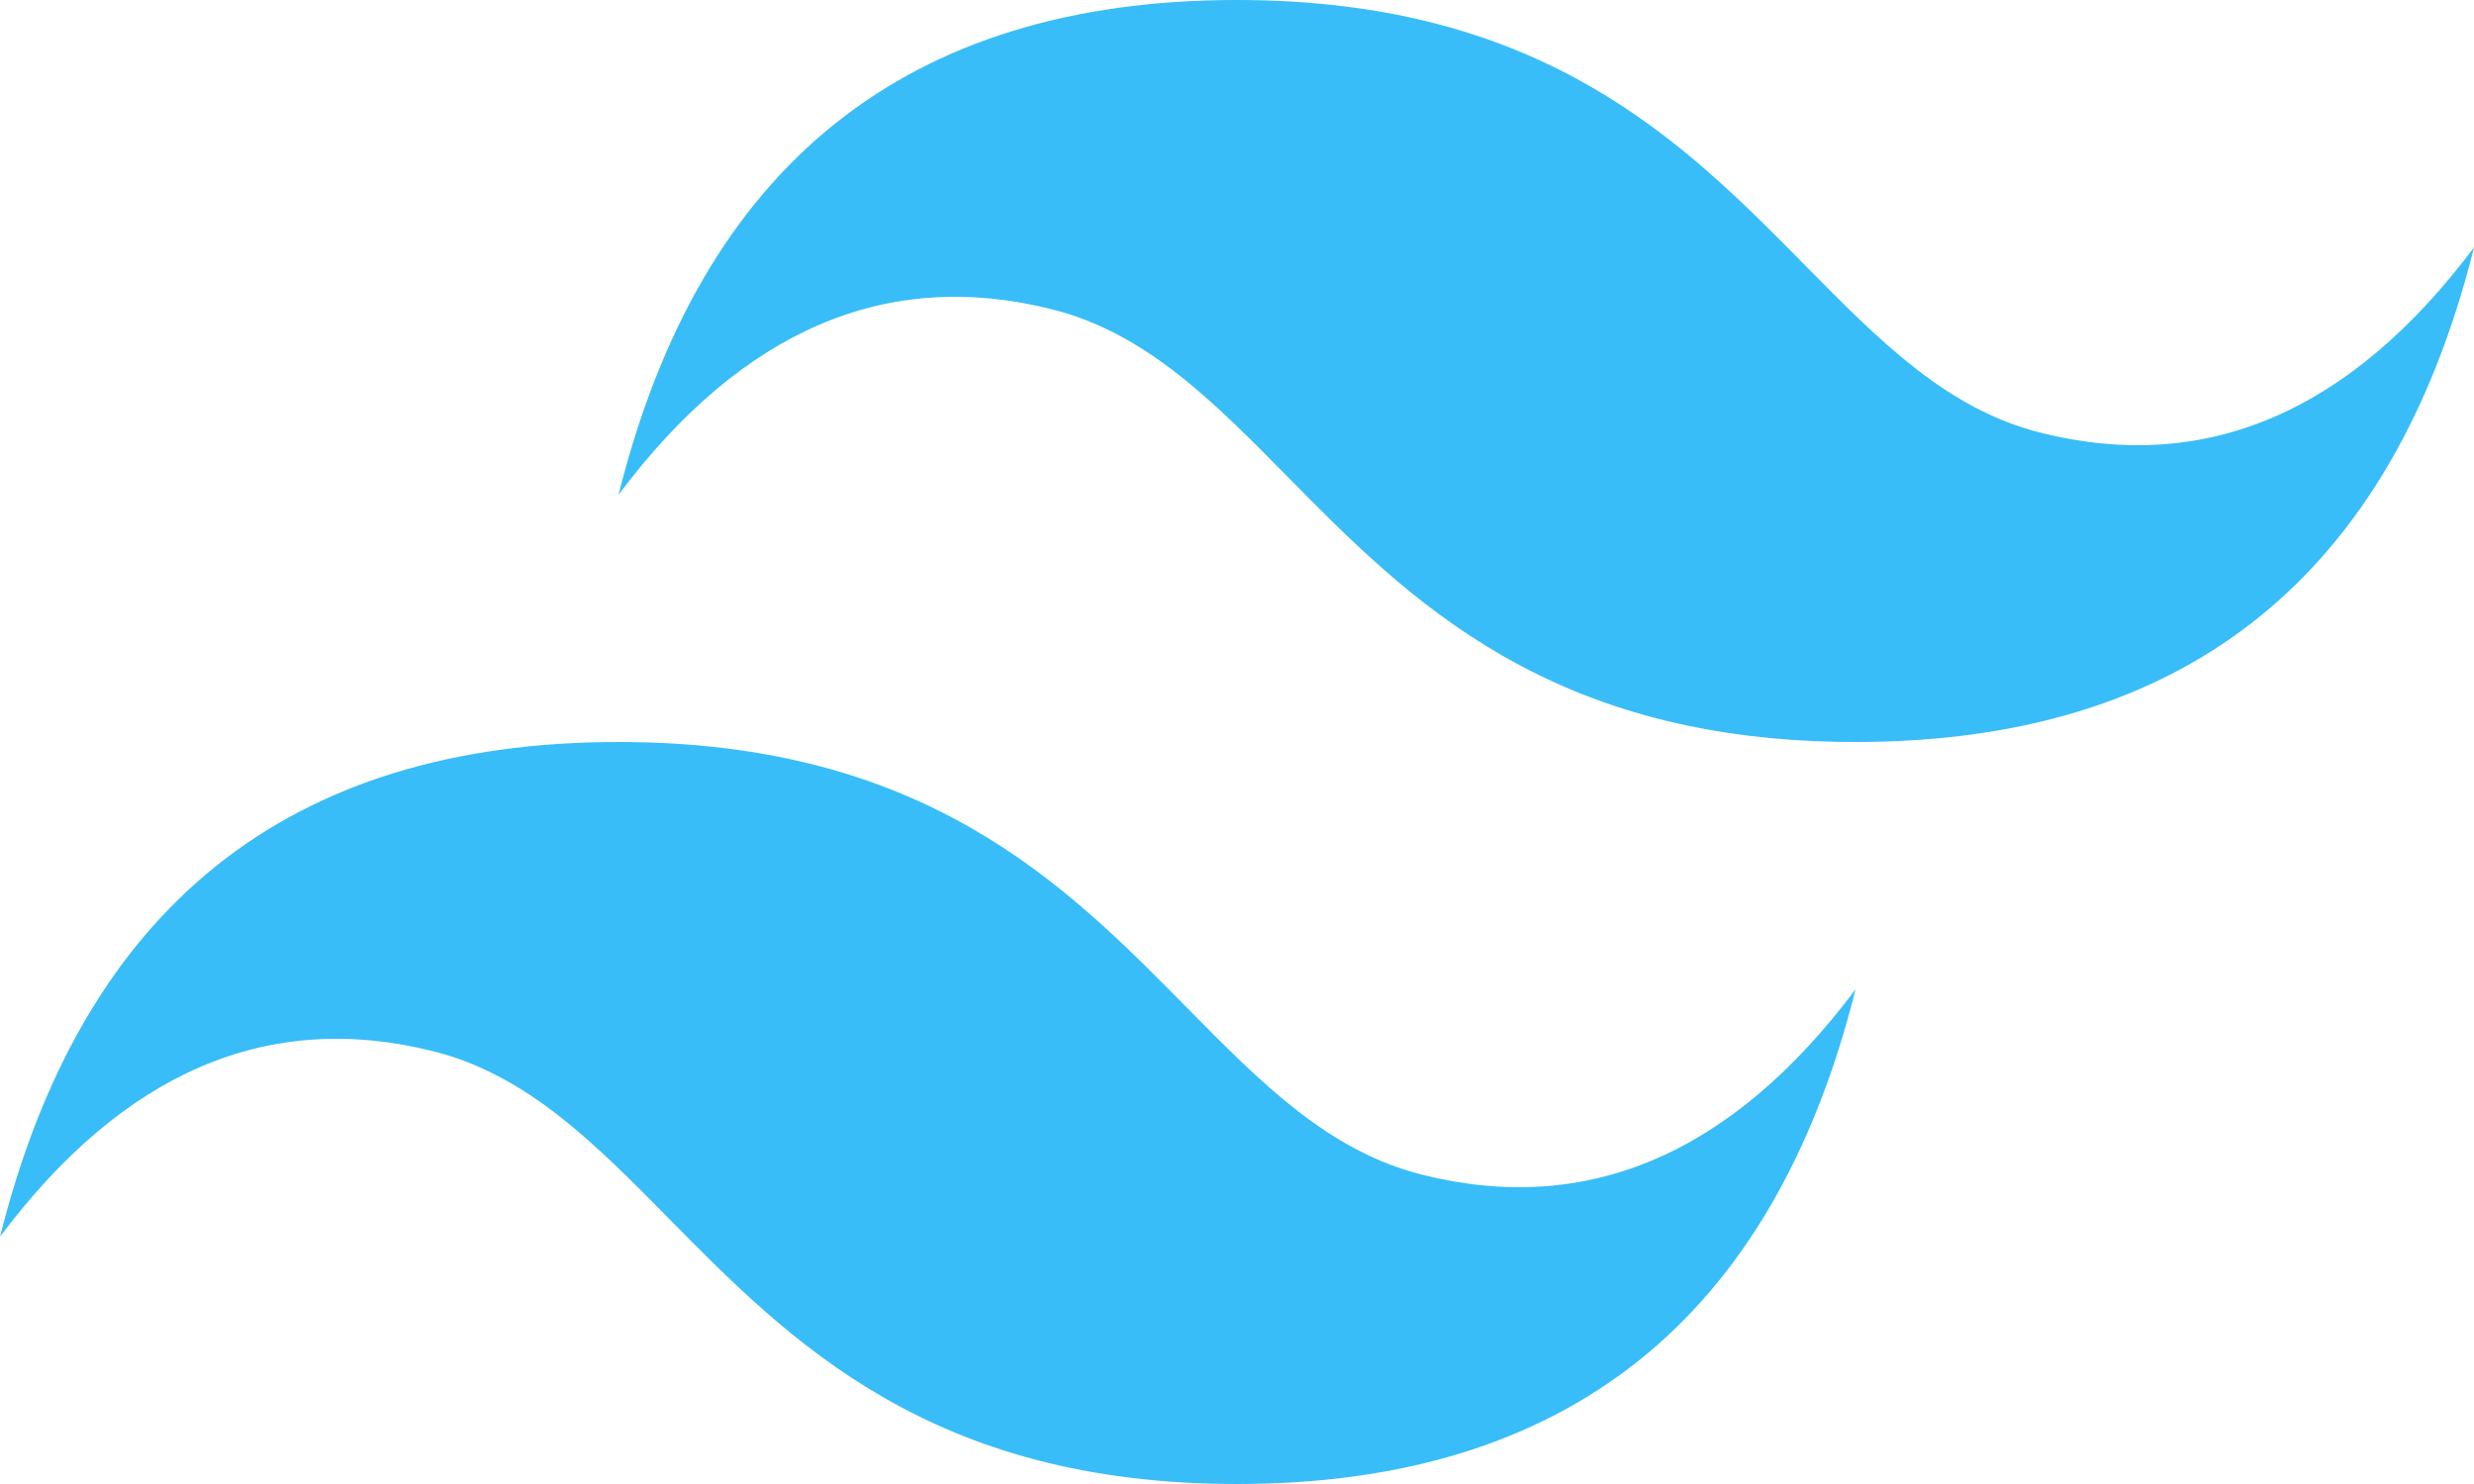 <svg width="40" height="24" viewBox="0 0 40 24" fill="none" xmlns="http://www.w3.org/2000/svg">
<path d="M20 0C14.667 0 11.334 2.667 10.001 8C12.001 5.333 14.334 4.333 17.001 5C18.522 5.38 19.61 6.485 20.814 7.706C22.774 9.696 25.044 12 30.001 12C35.334 12 38.667 9.333 40.001 4C38.001 6.667 35.667 7.667 33.001 7C31.479 6.62 30.392 5.515 29.188 4.294C27.227 2.304 24.958 0 20 0ZM10.001 12C4.667 12 1.334 14.667 0.001 20C2.001 17.333 4.334 16.333 7.001 17C8.522 17.381 9.609 18.485 10.813 19.706C12.774 21.696 15.044 24 20.001 24C25.334 24 28.667 21.333 30.001 16C28.001 18.667 25.667 19.667 23.001 19C21.479 18.62 20.392 17.515 19.188 16.294C17.227 14.304 14.958 12 10.001 12Z" fill="#38BDF8"/>
</svg>
